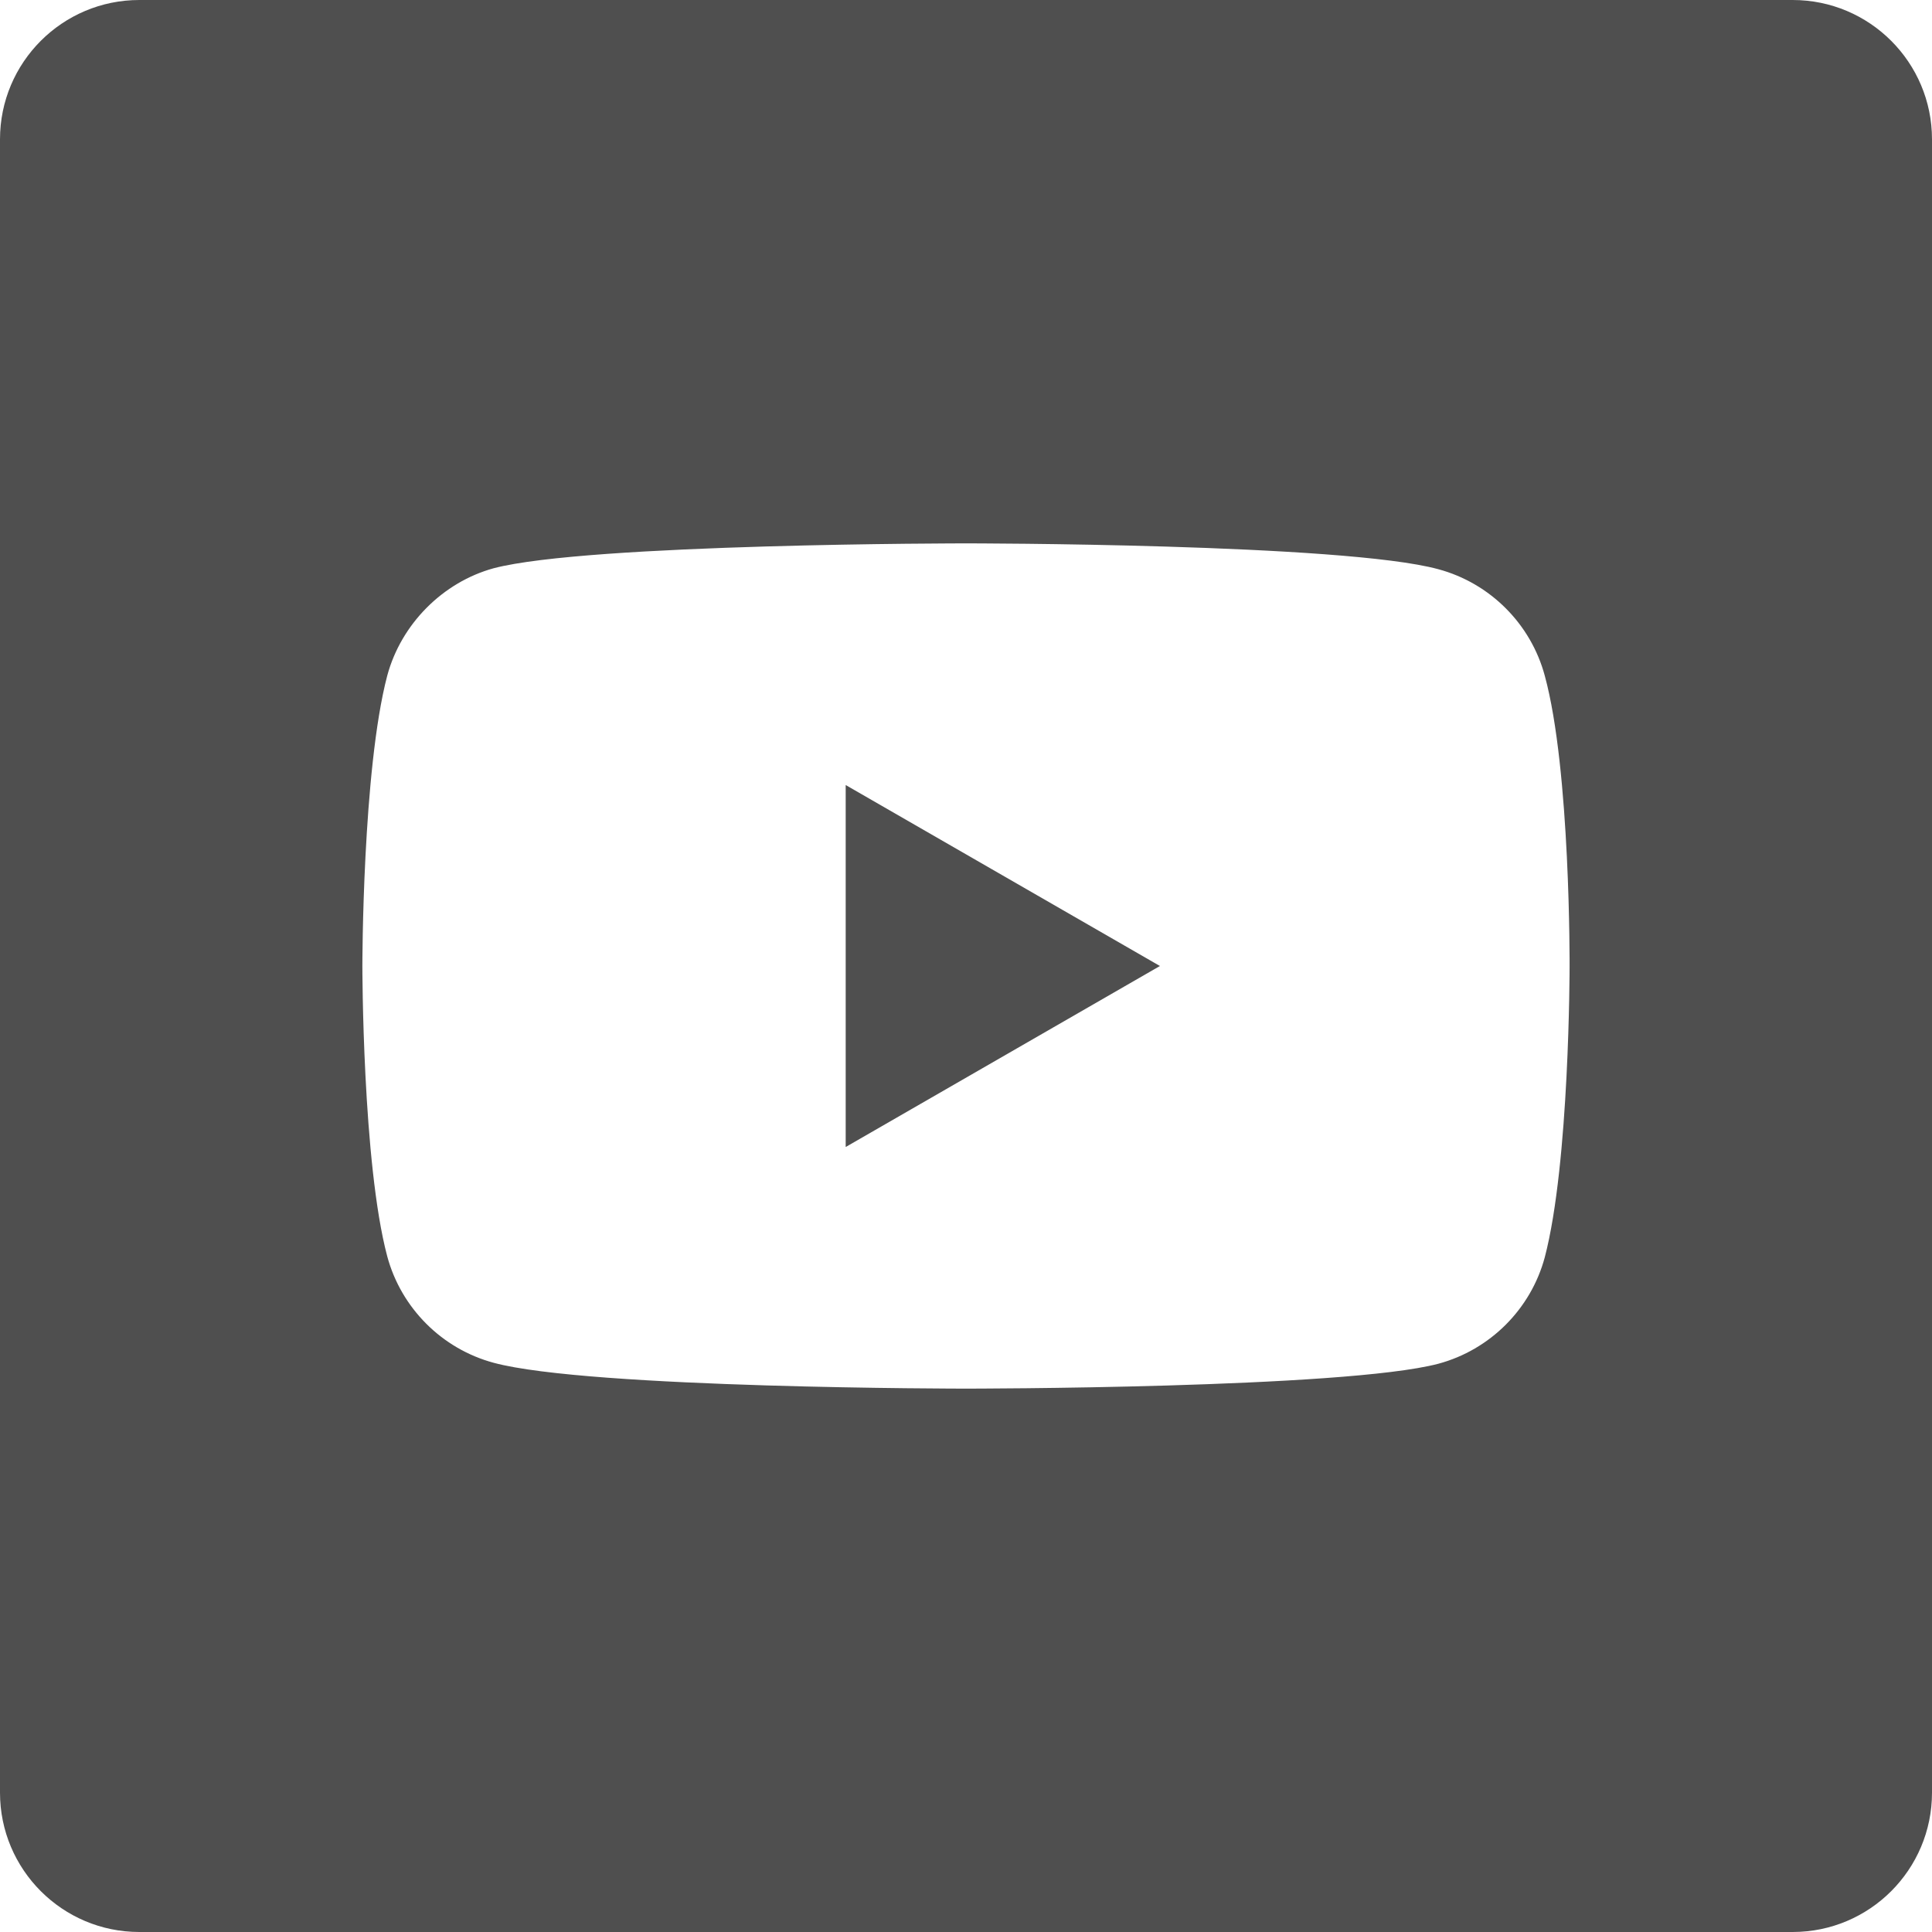 <svg width="48" height="48" viewBox="0 0 48 48" fill="none" xmlns="http://www.w3.org/2000/svg">
<g clip-path="url(#clip0_1961_24473)">
<path d="M21.011 28.497L28.818 24L21.011 19.504V28.497Z" fill="#4F4F4F"/>
<path d="M44.538 0H3.462C1.55 0 0 1.55 0 3.462V44.538C0 46.45 1.55 48 3.462 48H44.538C46.45 48 48 46.45 48 44.538V3.462C48 1.55 46.45 0 44.538 0V0ZM38.996 24.024C38.996 24.024 38.996 28.892 38.379 31.239C38.033 32.524 37.02 33.536 35.735 33.882C33.388 34.5 24 34.5 24 34.5C24 34.5 14.636 34.5 12.265 33.858C10.98 33.512 9.967 32.499 9.621 31.214C9.003 28.892 9.003 24 9.003 24C9.003 24 9.003 19.133 9.621 16.786C9.967 15.501 11.005 14.463 12.265 14.118C14.612 13.5 24 13.5 24 13.5C24 13.5 33.388 13.5 35.735 14.142C37.02 14.488 38.033 15.501 38.379 16.786C39.021 19.133 38.996 24.024 38.996 24.024V24.024Z" fill="#4F4F4F"/>
</g>
<defs>
<clipPath id="clip0_1961_24473">
<rect width="48" height="48" fill="white"/>
</clipPath>
</defs>
</svg>
